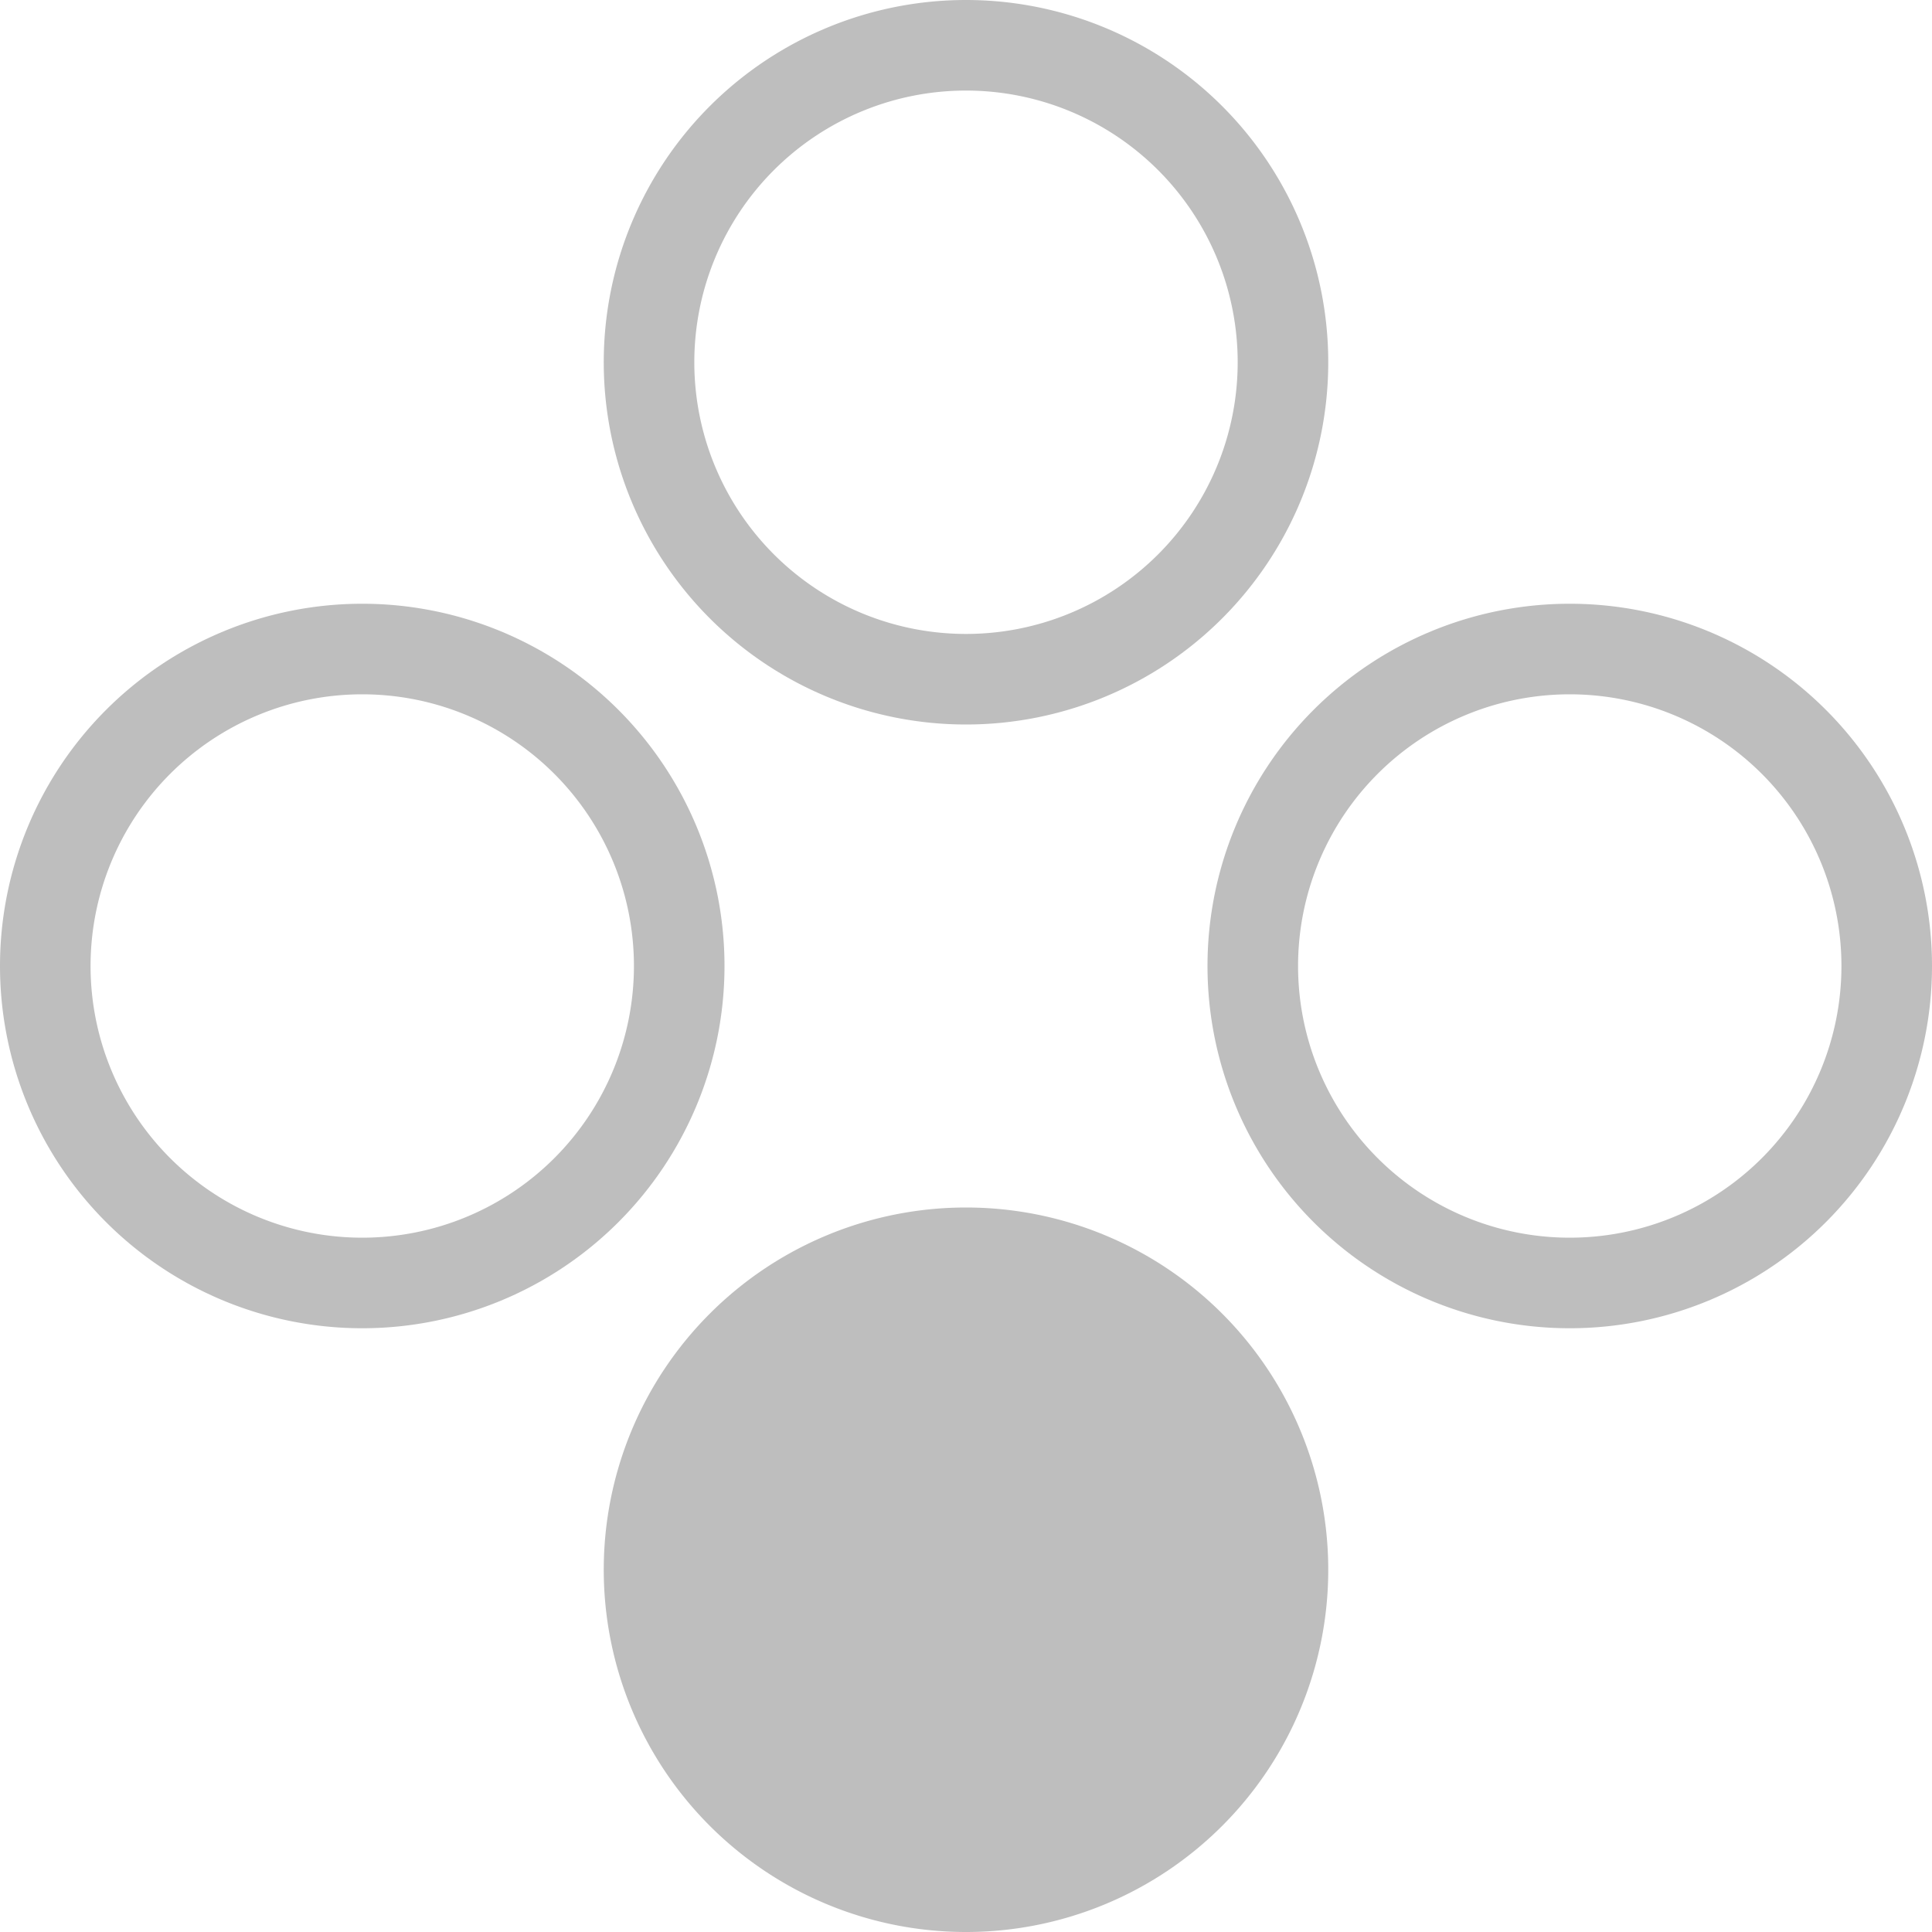 <?xml version="1.0" encoding="UTF-8" standalone="no"?>
<!-- Created with Inkscape (http://www.inkscape.org/) -->

<svg
   xmlns:dc="http://purl.org/dc/elements/1.1/"
   xmlns:cc="http://creativecommons.org/ns#"
   xmlns:rdf="http://www.w3.org/1999/02/22-rdf-syntax-ns#"
   xmlns:svg="http://www.w3.org/2000/svg"
   xmlns="http://www.w3.org/2000/svg"
   xmlns:sodipodi="http://sodipodi.sourceforge.net/DTD/sodipodi-0.dtd"
   xmlns:inkscape="http://www.inkscape.org/namespaces/inkscape"
   sodipodi:docname="button-south-symbolic.svg"
   height="64"
   id="svg7384"
   inkscape:version="0.92.2 2405546, 2018-03-11"
   version="1.1"
   width="64">
  <sodipodi:namedview
     inkscape:bbox-paths="false"
     bordercolor="#666666"
     borderopacity="1"
     inkscape:current-layer="layer11"
     inkscape:cx="27.582686"
     inkscape:cy="-12.30522"
     gridtolerance="10"
     inkscape:guide-bbox="true"
     guidetolerance="10"
     id="namedview88"
     inkscape:object-nodes="false"
     inkscape:object-paths="false"
     objecttolerance="10"
     pagecolor="#555753"
     inkscape:pageopacity="1"
     inkscape:pageshadow="2"
     showborder="false"
     showgrid="true"
     showguides="true"
     inkscape:snap-bbox="true"
     inkscape:snap-bbox-midpoints="false"
     inkscape:snap-global="true"
     inkscape:snap-grids="true"
     inkscape:snap-nodes="false"
     inkscape:snap-others="false"
     inkscape:snap-to-guides="true"
     inkscape:window-height="1376"
     inkscape:window-maximized="0"
     inkscape:window-width="1280"
     inkscape:window-x="1280"
     inkscape:window-y="27"
     inkscape:zoom="1">
    <inkscape:grid
       empspacing="2"
       enabled="true"
       id="grid4866"
       snapvisiblegridlinesonly="true"
       spacingx="1"
       spacingy="1"
       type="xygrid"
       visible="true"
       originx="0"
       originy="0" />
  </sodipodi:namedview>
  <title
     id="title9167">Gnome Symbolic Icon Theme</title>
  <defs
     id="defs7386" />
  <g
     inkscape:groupmode="layer"
     id="layer9"
     inkscape:label="status"
     style="display:inline"
     transform="translate(-283,-601)" />
  <g
     inkscape:groupmode="layer"
     id="layer10"
     inkscape:label="devices"
     transform="translate(-283,-601)" />
  <g
     inkscape:groupmode="layer"
     id="layer11"
     inkscape:label="apps"
     transform="translate(-283,-601)">
    <path
       style="opacity:1;fill:#bebebe;fill-opacity:1;stroke:none;stroke-width:0;stroke-miterlimit:4;stroke-dasharray:none;stroke-dashoffset:0;stroke-opacity:1"
       d="M 32 40 A 12 12 0 0 0 20 52 A 12 12 0 0 0 32 64 A 12 12 0 0 0 44 52 A 12 12 0 0 0 32 40 z "
       transform="translate(283,601)"
       id="circle976" />
    <path
       style="opacity:1;fill:#bebebe;fill-opacity:1;stroke:none;stroke-width:0;stroke-miterlimit:4;stroke-dasharray:none;stroke-dashoffset:0;stroke-opacity:1"
       d="M 32 0 A 12 12 0 0 0 20 12 A 12 12 0 0 0 32 24 A 12 12 0 0 0 44 12 A 12 12 0 0 0 32 0 z M 32 3 A 9 9 0 0 1 41 12 A 9 9 0 0 1 32 21 A 9 9 0 0 1 23 12 A 9 9 0 0 1 32 3 z "
       transform="translate(283,601)"
       id="circle828" />
    <path
       style="opacity:1;fill:#bebebe;fill-opacity:1;stroke:none;stroke-width:0;stroke-miterlimit:4;stroke-dasharray:none;stroke-dashoffset:0;stroke-opacity:1"
       d="M 12 20 A 12 12 0 0 0 0 32 A 12 12 0 0 0 12 44 A 12 12 0 0 0 24 32 A 12 12 0 0 0 12 20 z M 12 23 A 9 9 0 0 1 21 32 A 9 9 0 0 1 12 41 A 9 9 0 0 1 3 32 A 9 9 0 0 1 12 23 z "
       transform="translate(283,601)"
       id="circle830" />
    <path
       style="opacity:1;fill:#bebebe;fill-opacity:1;stroke:none;stroke-width:0;stroke-miterlimit:4;stroke-dasharray:none;stroke-dashoffset:0;stroke-opacity:1"
       d="M 52 20 A 12 12 0 0 0 40 32 A 12 12 0 0 0 52 44 A 12 12 0 0 0 64 32 A 12 12 0 0 0 52 20 z M 52 23 A 9 9 0 0 1 61 32 A 9 9 0 0 1 52 41 A 9 9 0 0 1 43 32 A 9 9 0 0 1 52 23 z "
       transform="translate(283,601)"
       id="circle832" />
  </g>
  <g
     inkscape:groupmode="layer"
     id="layer13"
     inkscape:label="places"
     transform="translate(-283,-601)" />
  <g
     inkscape:groupmode="layer"
     id="layer14"
     inkscape:label="mimetypes"
     transform="translate(-283,-601)" />
  <g
     inkscape:groupmode="layer"
     id="layer15"
     inkscape:label="emblems"
     style="display:inline"
     transform="translate(-283,-601)" />
  <g
     inkscape:groupmode="layer"
     id="g71291"
     inkscape:label="emotes"
     style="display:inline"
     transform="translate(-283,-601)" />
  <g
     inkscape:groupmode="layer"
     id="g4953"
     inkscape:label="categories"
     style="display:inline"
     transform="translate(-283,-601)" />
  <g
     inkscape:groupmode="layer"
     id="layer12"
     inkscape:label="actions"
     style="display:inline"
     transform="translate(-283,-601)" />
</svg>
